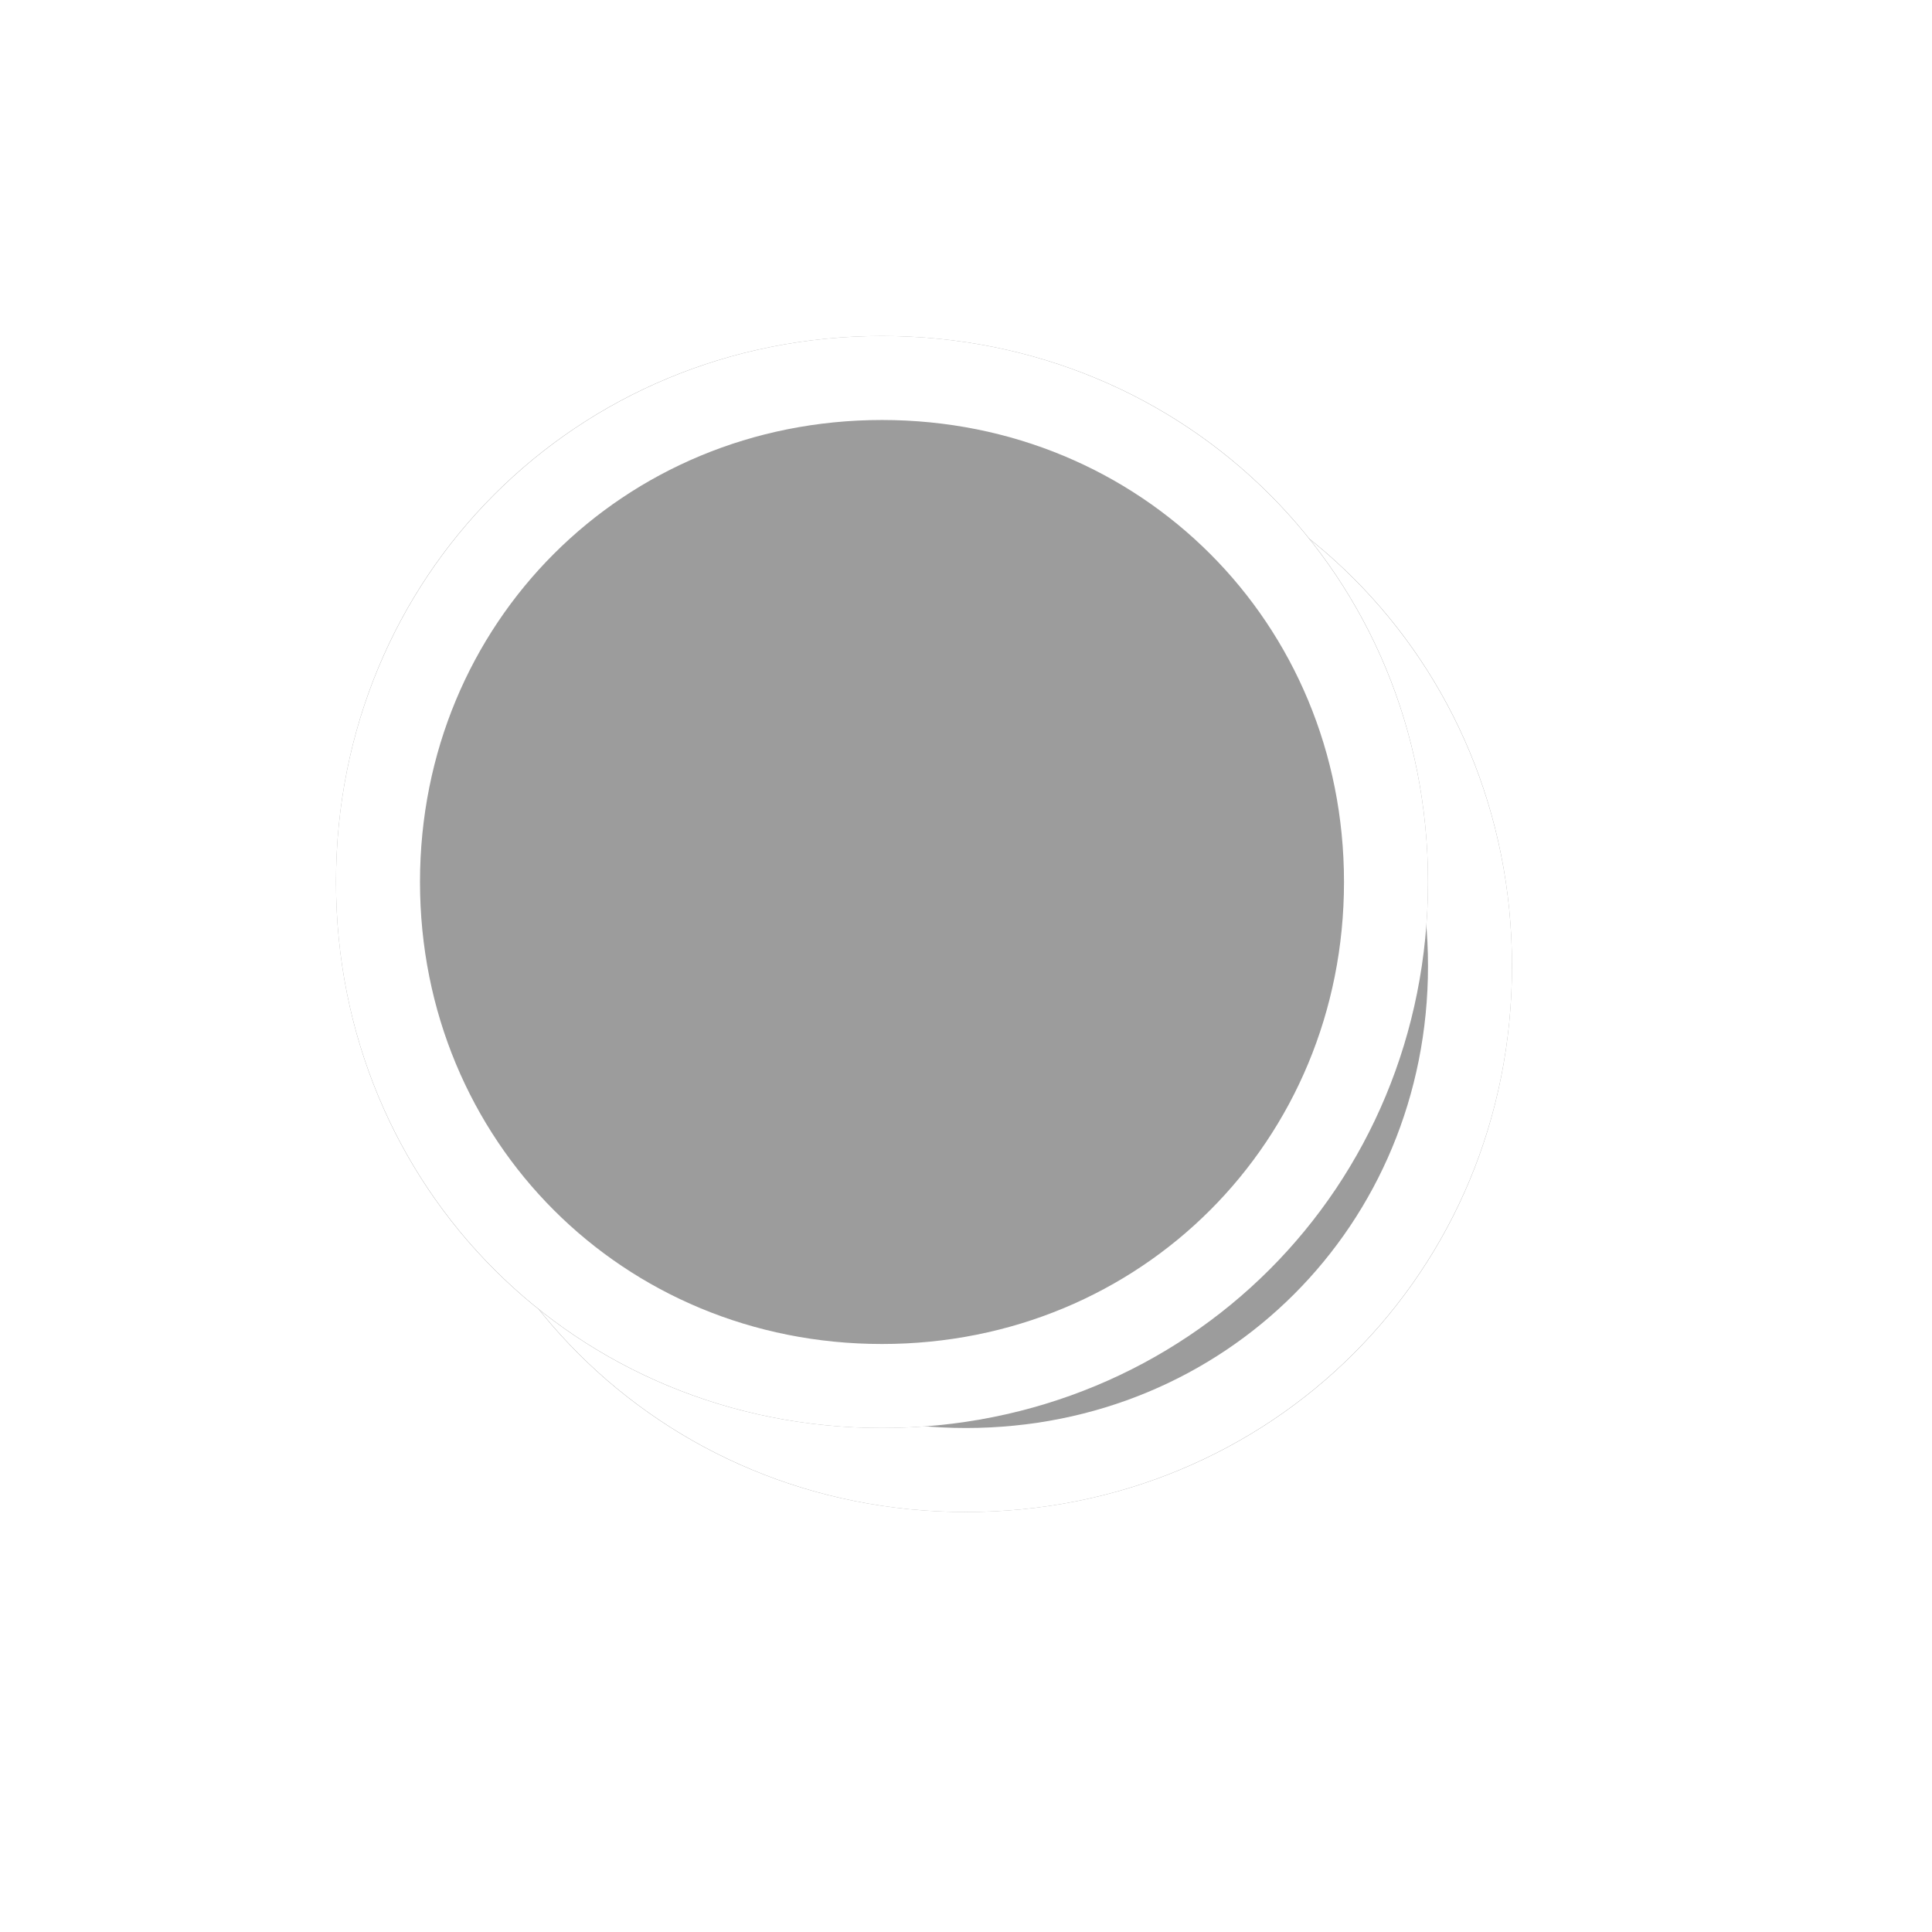 ﻿<?xml version="1.0" encoding="utf-8"?>
<svg version="1.1" xmlns:xlink="http://www.w3.org/1999/xlink" width="23px" height="23px" xmlns="http://www.w3.org/2000/svg">
  <defs>
    <filter x="61px" y="285px" width="23px" height="23px" filterUnits="userSpaceOnUse" id="filter12">
      <feOffset dx="1" dy="1" in="SourceAlpha" result="shadowOffsetInner" />
      <feGaussianBlur stdDeviation="2.5" in="shadowOffsetInner" result="shadowGaussian" />
      <feComposite in2="shadowGaussian" operator="atop" in="SourceAlpha" result="shadowComposite" />
      <feColorMatrix type="matrix" values="0 0 0 0 0  0 0 0 0 0  0 0 0 0 0  0 0 0 0.698 0  " in="shadowComposite" />
    </filter>
    <g id="widget13">
      <path d="M 71.5 289  C 75.14 289  78 291.86  78 295.5  C 78 299.14  75.14 302  71.5 302  C 67.86 302  65 299.14  65 295.5  C 65 291.86  67.86 289  71.5 289  Z " fill-rule="nonzero" fill="#9c9c9c" stroke="none" />
      <path d="M 71.5 289.5  C 74.86 289.5  77.5 292.14  77.5 295.5  C 77.5 298.86  74.86 301.5  71.5 301.5  C 68.14 301.5  65.5 298.86  65.5 295.5  C 65.5 292.14  68.14 289.5  71.5 289.5  Z " stroke-width="1" stroke="#ffffff" fill="none" />
    </g>
  </defs>
  <g transform="matrix(1 0 0 1 -61 -285 )">
    <use xlink:href="#widget13" filter="url(#filter12)" />
    <use xlink:href="#widget13" />
  </g>
</svg>